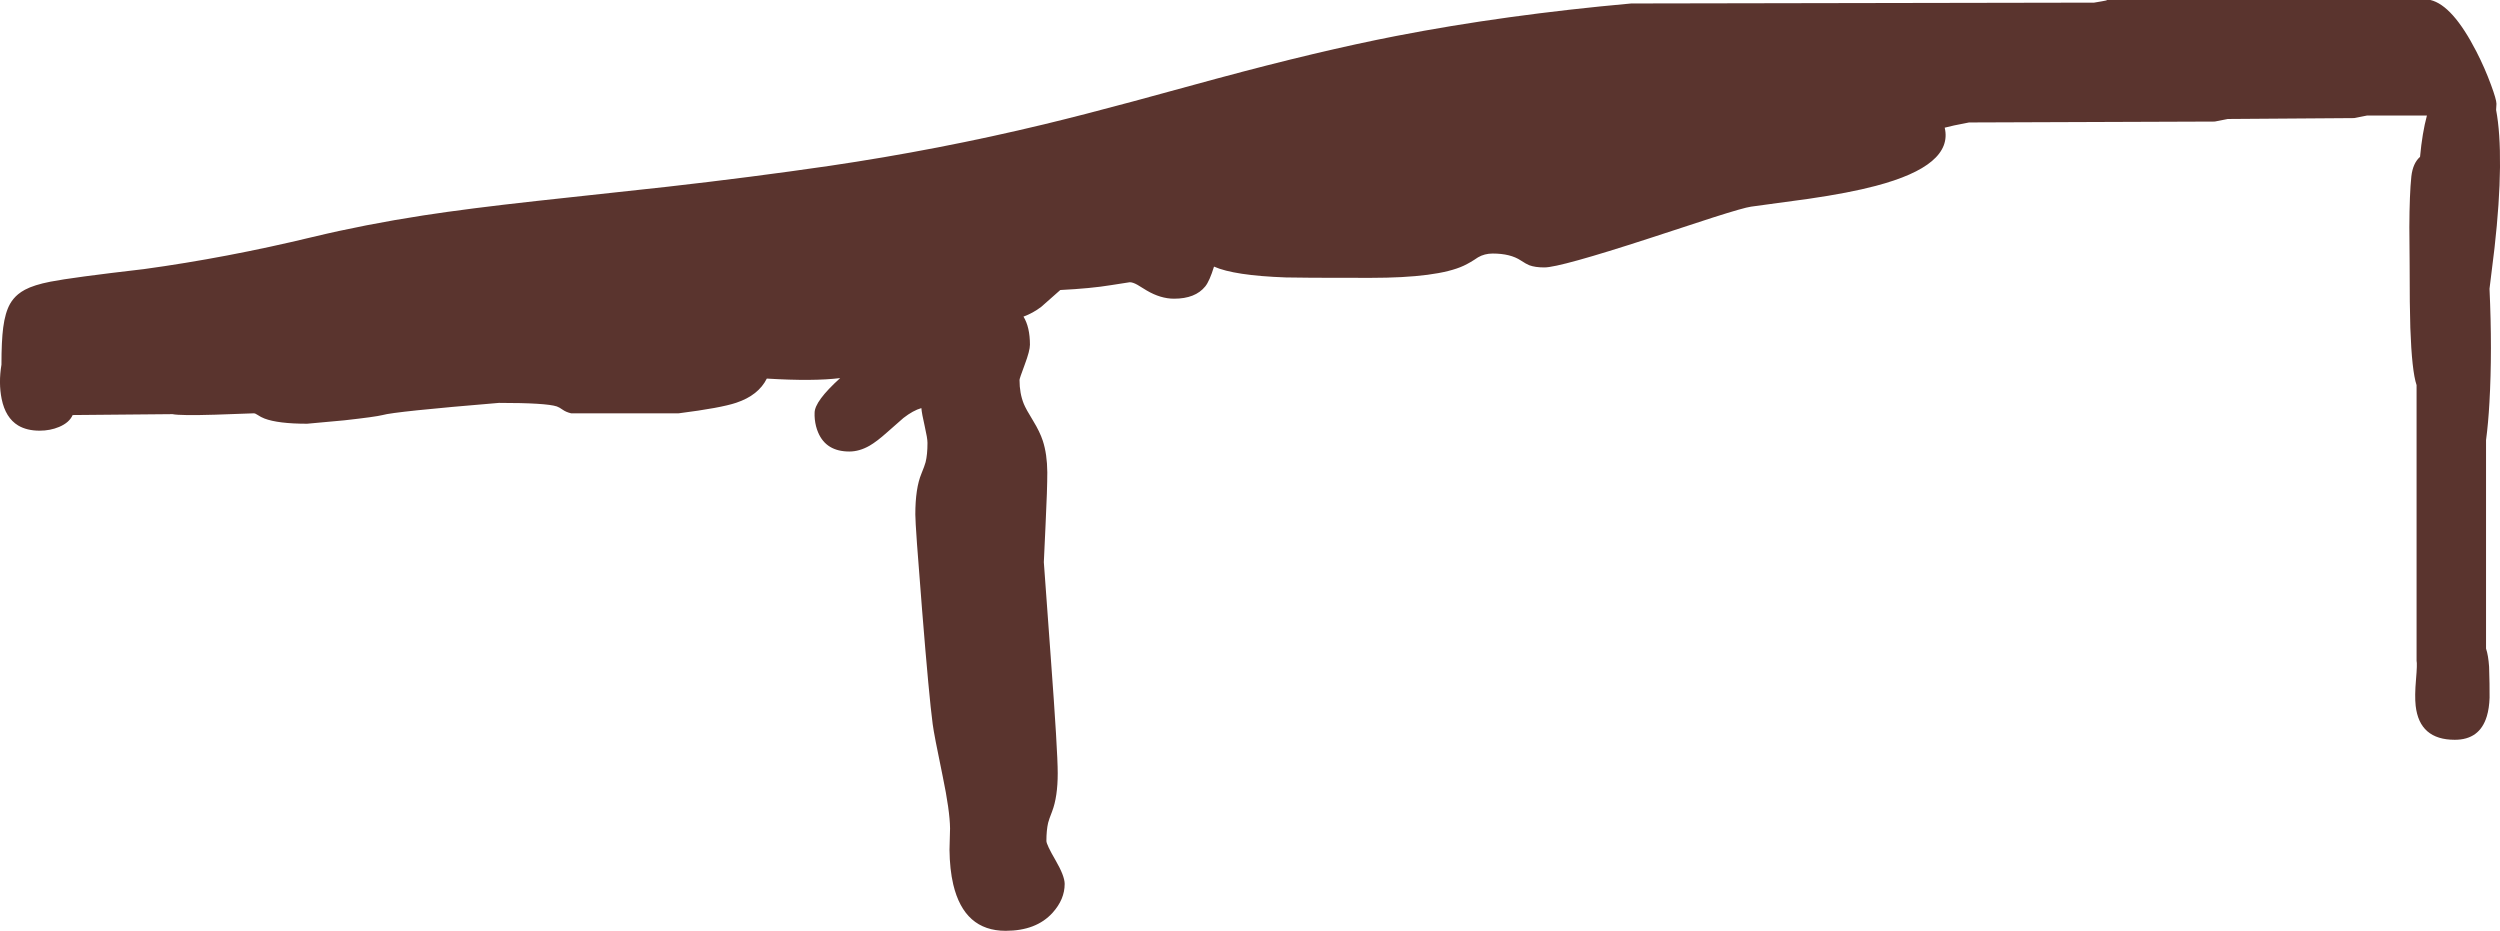 <?xml version="1.0" encoding="UTF-8" standalone="no"?>
<svg xmlns:ffdec="https://www.free-decompiler.com/flash" xmlns:xlink="http://www.w3.org/1999/xlink" ffdec:objectType="shape" height="670.0px" width="1799.5px" xmlns="http://www.w3.org/2000/svg">
  <g transform="matrix(1.0, 0.0, 0.0, 1.0, -108.95, 290.0)">
    <path d="M1508.75 -198.1 Q1515.15 -170.95 1459.1 -156.2 1440.05 -151.15 1410.85 -146.9 L1369.35 -141.25 Q1364.25 -140.55 1342.15 -133.5 L1296.4 -118.55 Q1231.75 -97.5 1220.6 -97.5 1214.0 -97.5 1209.8 -99.05 1207.6 -99.9 1203.65 -102.5 1196.15 -107.5 1183.4 -107.5 1177.5 -107.5 1172.8 -104.75 1167.25 -100.95 1162.55 -98.75 1143.8 -90.0 1095.3 -90.0 1042.6 -90.0 1034.5 -90.3 997.25 -91.65 982.8 -98.1 979.6 -87.7 976.5 -83.85 969.35 -75.0 954.05 -75.0 944.35 -75.0 934.35 -80.9 L927.65 -85.0 Q924.35 -86.85 922.15 -86.85 L908.65 -84.75 Q894.1 -82.35 872.15 -81.25 L858.45 -69.15 Q852.55 -64.65 845.65 -62.1 850.3 -54.55 850.3 -41.85 850.3 -37.55 846.55 -27.55 842.8 -17.55 842.8 -16.55 842.8 -6.85 845.9 0.75 847.4 4.45 852.7 13.05 857.45 20.85 859.55 27.25 862.7 36.85 862.8 50.0 862.8 62.1 861.55 87.7 L860.3 114.65 865.3 183.35 Q870.3 250.85 870.3 266.55 870.3 283.5 866.25 294.1 864.0 299.8 863.4 302.25 862.15 307.6 862.15 315.3 862.15 317.9 868.75 329.25 875.3 340.55 875.3 346.25 875.3 357.35 866.6 367.0 854.85 380.0 832.8 380.0 803.0 380.0 795.1 346.65 792.55 335.8 792.4 321.7 L792.8 306.25 Q792.65 293.55 787.5 268.75 781.2 238.45 780.3 231.25 777.7 211.8 772.65 148.85 767.8 88.65 767.8 80.3 767.8 61.45 772.2 50.9 774.55 45.15 775.2 42.65 776.55 37.2 776.55 28.75 776.55 25.5 774.6 16.95 772.45 7.6 772.15 3.75 766.2 5.45 759.25 10.85 L747.3 21.35 Q739.95 27.9 734.8 30.85 727.5 35.0 720.3 35.0 703.65 35.0 697.85 21.3 696.0 17.0 695.45 11.8 695.2 9.15 695.3 7.15 695.3 -1.2 713.7 -17.85 694.4 -15.45 660.9 -17.5 654.9 -5.45 638.9 -0.1 627.8 3.65 597.5 7.5 L520.0 7.5 Q516.35 6.6 514.1 5.0 511.5 3.15 509.75 2.55 502.0 0.0 468.1 0.0 392.8 6.25 384.35 8.75 379.25 10.05 356.8 12.55 L330.0 15.0 Q309.1 15.0 299.3 11.25 296.75 10.25 294.35 8.65 292.6 7.5 291.85 7.5 L263.65 8.5 Q238.85 9.25 233.1 8.1 L161.25 8.75 Q158.85 14.2 151.5 17.3 145.05 20.0 137.5 20.0 128.25 20.0 122.0 16.25 112.9 10.7 110.15 -2.8 107.8 -14.35 110.0 -27.5 110.0 -44.7 111.25 -54.2 112.65 -65.0 116.2 -71.3 118.45 -75.25 122.0 -78.2 124.2 -80.0 126.9 -81.45 133.45 -84.95 145.25 -87.25 160.4 -90.25 212.55 -96.3 272.05 -104.45 333.75 -119.35 371.85 -128.5 413.7 -134.95 445.75 -139.9 495.25 -145.35 L589.05 -155.55 Q649.95 -162.45 705.9 -170.6 784.55 -182.2 860.45 -200.5 888.4 -207.25 924.15 -216.9 L984.7 -233.4 Q1058.35 -253.3 1113.85 -264.1 1192.1 -279.3 1283.1 -287.5 L1616.25 -288.1 1621.85 -289.05 Q1625.6 -289.65 1625.6 -290.0 L1858.4 -290.0 Q1874.35 -286.15 1891.4 -253.0 1897.45 -241.25 1901.95 -229.0 1905.9 -218.3 1905.9 -215.3 L1905.65 -210.85 Q1908.7 -194.8 1908.45 -169.6 1908.2 -144.45 1904.5 -111.5 L1900.9 -82.15 Q1902.95 -37.55 1900.85 -0.4 1900.0 14.8 1898.4 26.8 L1898.4 176.85 Q1900.05 181.75 1900.6 189.95 L1900.9 202.15 1900.95 212.15 Q1900.7 219.9 1898.95 225.6 1893.85 242.5 1875.9 242.5 1850.5 242.5 1847.75 218.05 1846.95 211.05 1848.0 199.0 1848.95 187.95 1848.4 185.6 L1848.4 -12.8 Q1845.0 -22.85 1843.9 -54.05 1843.4 -69.05 1843.4 -100.3 L1843.2 -126.45 Q1843.3 -150.4 1844.65 -163.1 1845.75 -172.55 1850.9 -177.1 1852.5 -194.45 1855.85 -206.85 L1812.8 -206.85 1803.4 -205.0 1712.5 -204.35 1703.1 -202.5 1526.25 -201.85 Q1513.55 -199.45 1508.75 -198.1" fill="#5a342e" fill-rule="evenodd" stroke="none"/>
  </g>
</svg>
